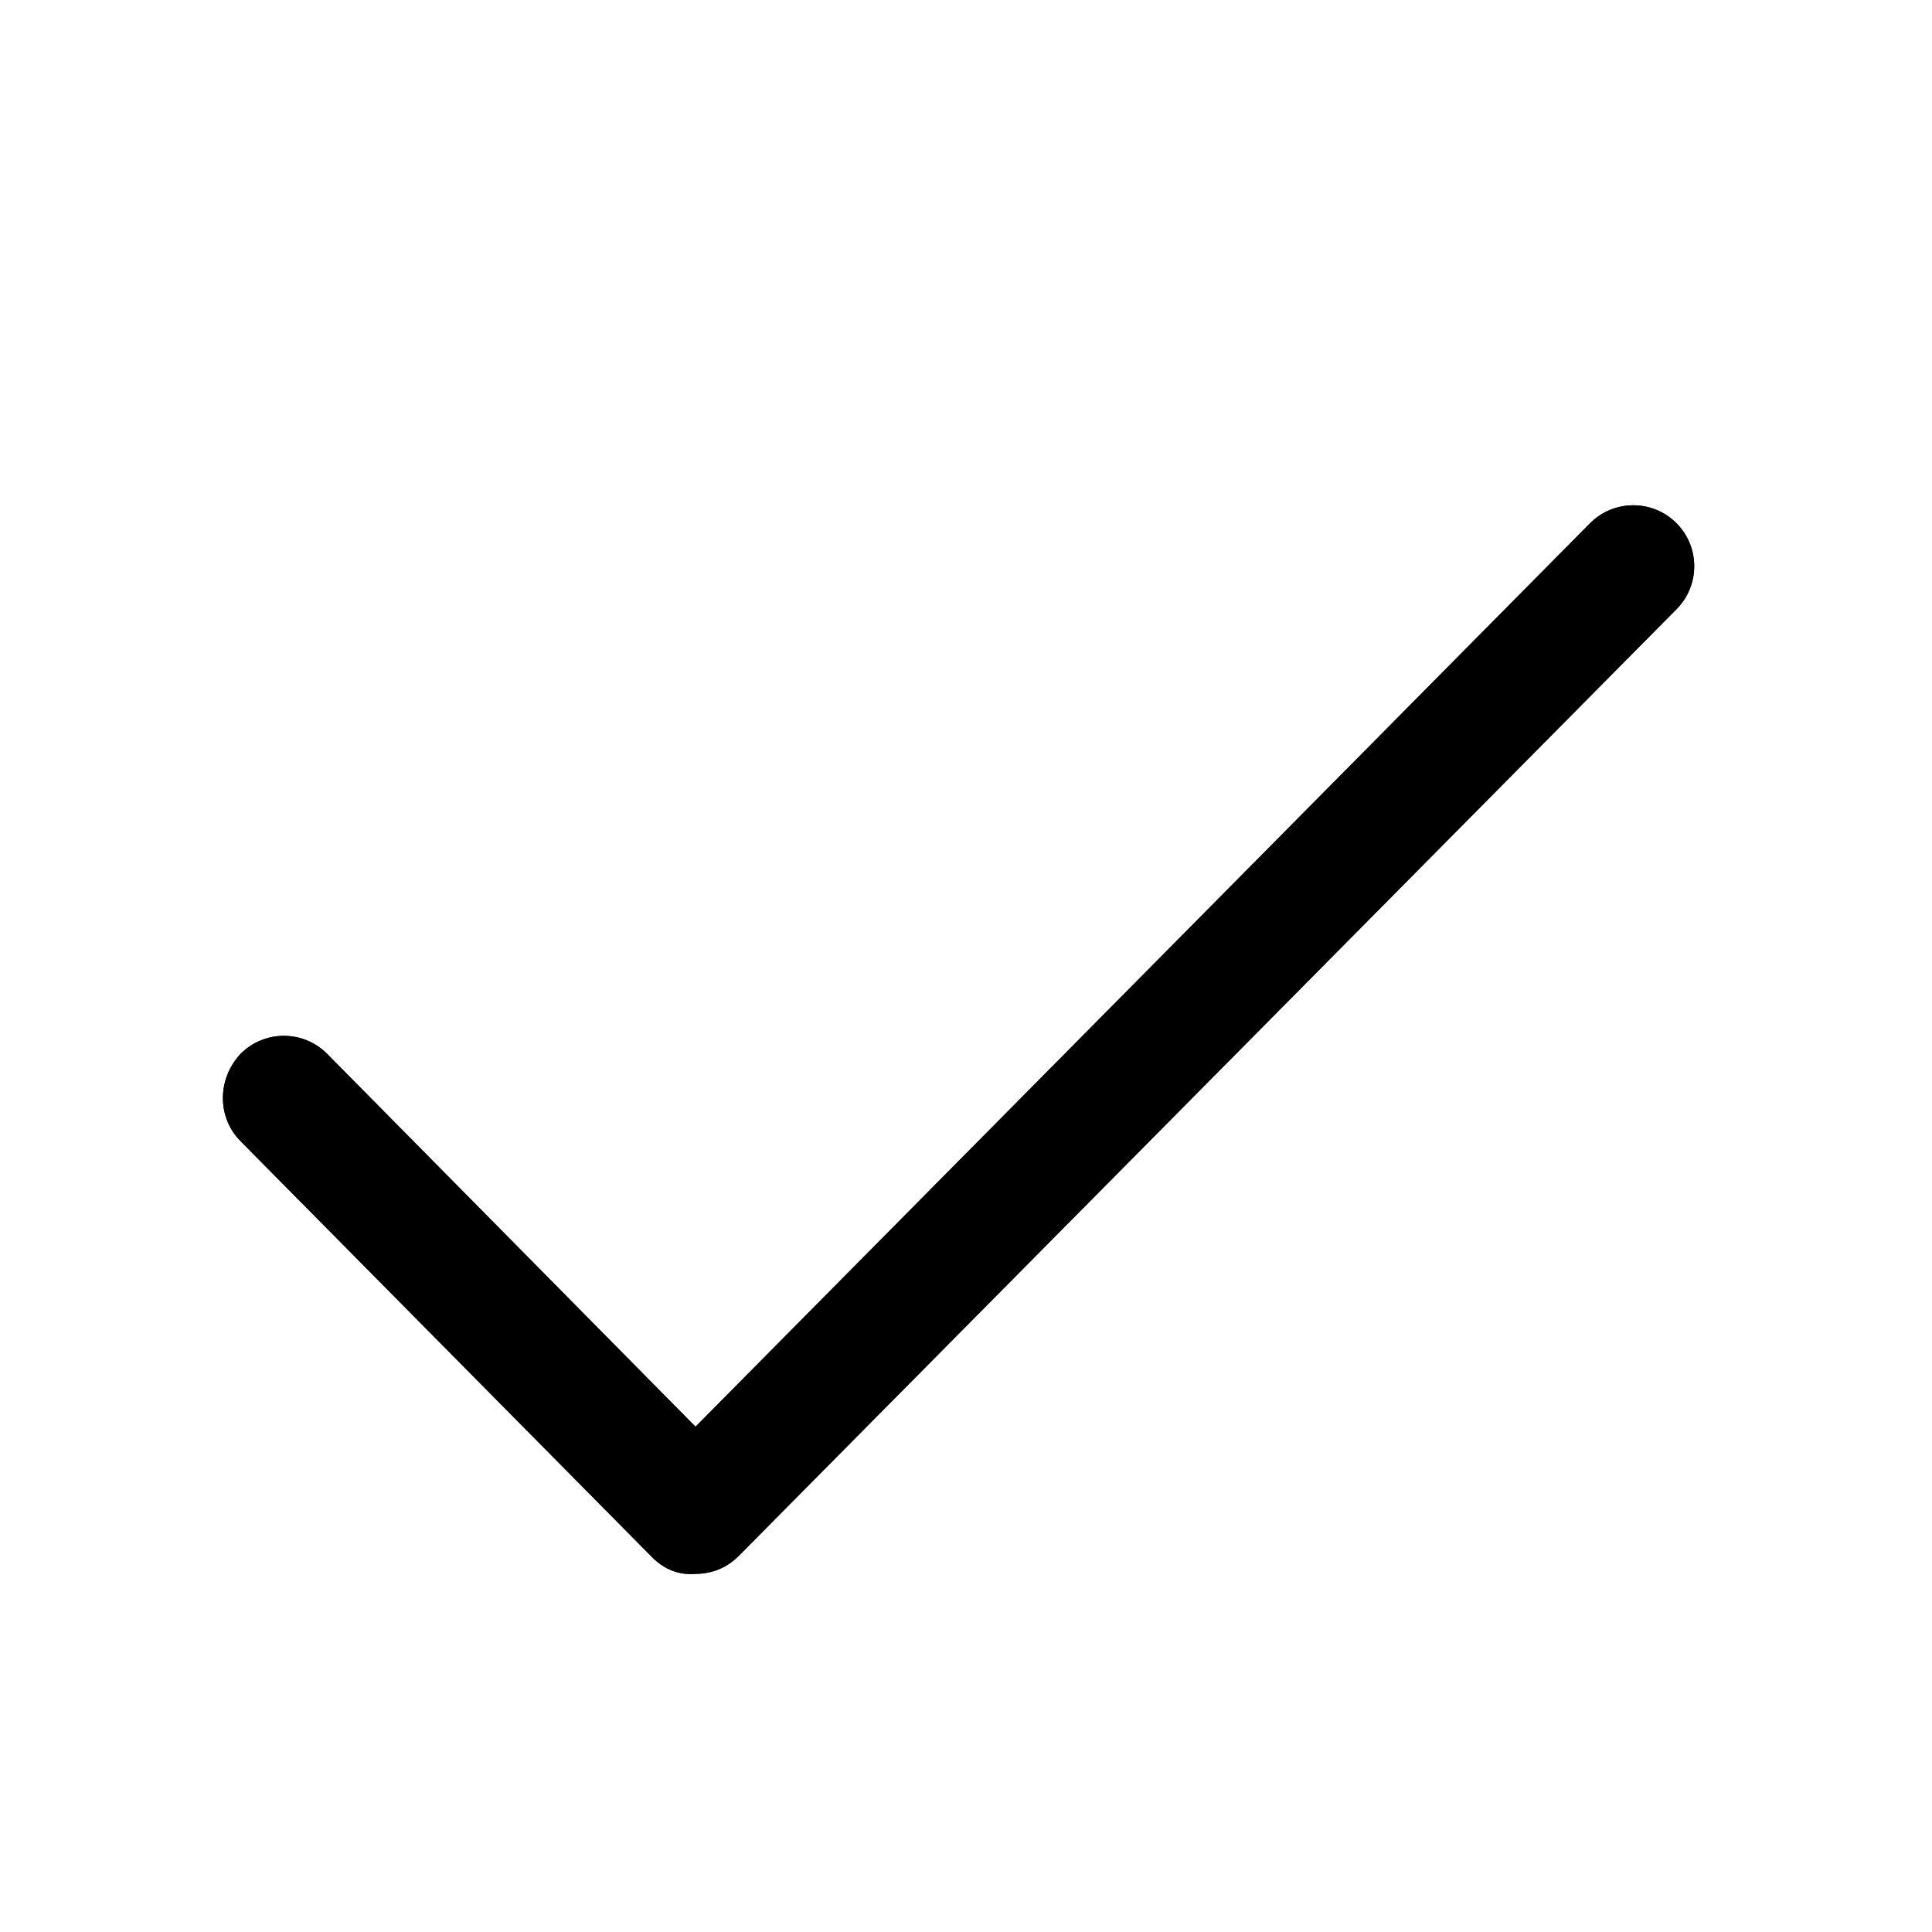<?xml version="1.0" encoding="utf-8"?>
<!-- Generator: Adobe Illustrator 23.0.3, SVG Export Plug-In . SVG Version: 6.00 Build 0)  -->
<svg version="1.1" id="图层_1" xmlns="http://www.w3.org/2000/svg" xmlns:xlink="http://www.w3.org/1999/xlink" x="0px" y="0px"
	 viewBox="0 0 13 13" style="enable-background:new 0 0 13 13;" xml:space="preserve">
<style type="text/css">
	.st0{clip-path:url(#SVGID_2_);}
	.st1{}
</style>
<g>
	<defs>
		<path id="SVGID_1_" d="M4.39,10.48l-2.77-2.8c-0.16-0.16-0.16-0.42,0-0.59c0.16-0.16,0.42-0.16,0.58,0L4.68,9.6l6.02-6.08
			c0.16-0.16,0.42-0.16,0.58,0c0.16,0.16,0.16,0.42,0,0.58l-6.31,6.37c-0.08,0.08-0.18,0.12-0.29,0.12
			C4.57,10.6,4.47,10.56,4.39,10.48z"/>
	</defs>
	<clipPath id="SVGID_2_">
		<use xlink:href="#SVGID_1_"  style="overflow:visible;"/>
	</clipPath>
	<rect x="-3.5" y="-1.6" class="st0" width="19.9" height="17.2"/>
</g>
<path class="st1" d="M4.39,10.48l-2.77-2.8c-0.16-0.16-0.16-0.42,0-0.59c0.16-0.16,0.42-0.16,0.58,0L4.68,9.6l6.02-6.08
	c0.16-0.16,0.42-0.16,0.58,0c0.16,0.16,0.16,0.42,0,0.58l-6.31,6.37c-0.08,0.08-0.18,0.12-0.29,0.12
	C4.57,10.6,4.47,10.56,4.39,10.48z"/>
</svg>
